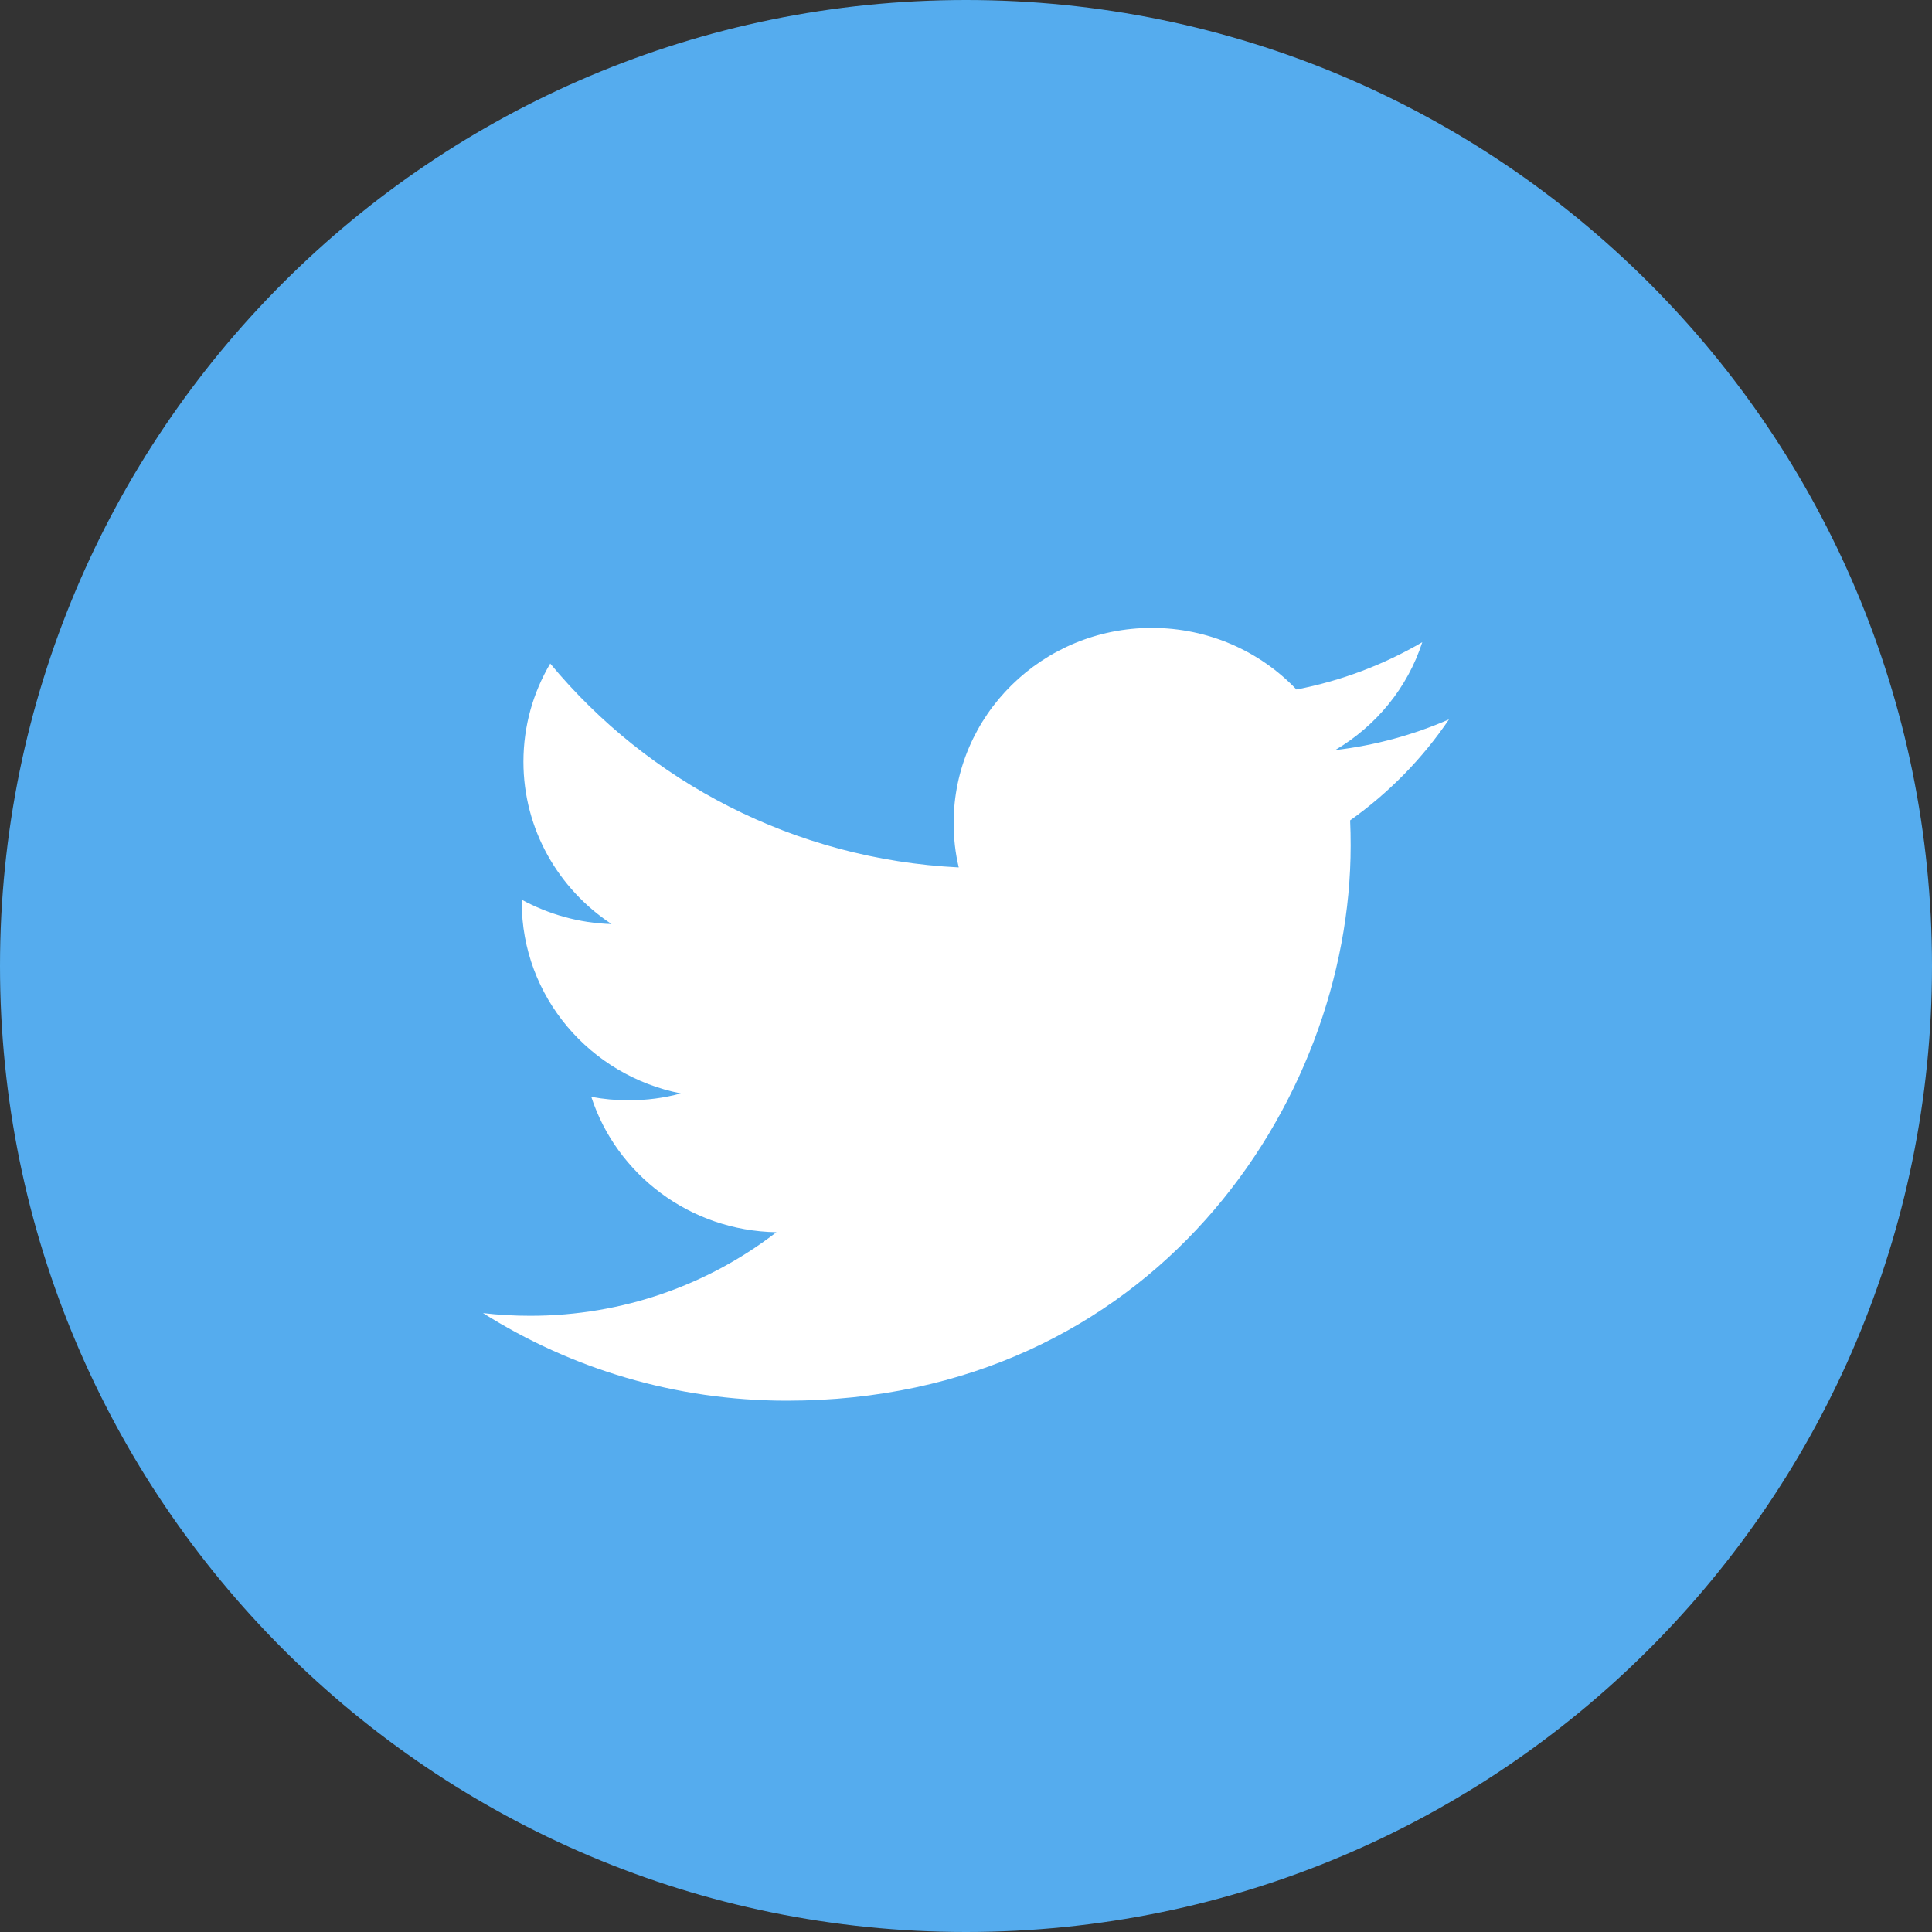 <?xml version="1.0" encoding="UTF-8"?>
<svg width="40px" height="40px" viewBox="0 0 40 40" version="1.1" xmlns="http://www.w3.org/2000/svg" xmlns:xlink="http://www.w3.org/1999/xlink">
    <rect x="0" y="0" width="40" height="40" fill="#333333" stroke="none"/>
    <!-- Generator: sketchtool 41.2 (35397) - http://www.bohemiancoding.com/sketch -->
    <title>8A35E8BB-46C2-4F8A-B55C-16F70D9A14E4</title>
    <desc>Created with sketchtool.</desc>
    <defs></defs>
    <g id="Page-1" stroke="none" stroke-width="1" fill="none" fill-rule="evenodd">
        <g id="Main-Page" transform="translate(-1100, -4020)">
            <g id="Group-21" transform="translate(1040, 4020)">
                <g id="twitter" transform="translate(60, 0)">
                    <path d="M20,40 C31.046,40 40,31.046 40,20 C40,8.954 31.046,0 20,0 C8.954,0 0,8.954 0,20 C0,31.046 8.954,40 20,40 Z" id="Oval-32" fill="#55ACEE"></path>
                    <path d="M30,14.894 C29.264,15.215 28.473,15.433 27.643,15.53 C28.492,15.03 29.142,14.239 29.447,13.296 C28.654,13.759 27.777,14.095 26.841,14.275 C26.094,13.49 25.027,13 23.846,13 C21.581,13 19.744,14.809 19.744,17.039 C19.744,17.356 19.779,17.663 19.85,17.959 C16.441,17.79 13.417,16.183 11.392,13.738 C11.038,14.337 10.837,15.03 10.837,15.771 C10.837,17.171 11.562,18.407 12.662,19.132 C11.991,19.112 11.357,18.929 10.802,18.628 L10.802,18.677 C10.802,20.636 12.217,22.268 14.095,22.638 C13.751,22.733 13.389,22.78 13.014,22.78 C12.749,22.78 12.492,22.756 12.242,22.709 C12.764,24.313 14.278,25.481 16.075,25.512 C14.67,26.596 12.9,27.242 10.979,27.242 C10.648,27.242 10.321,27.224 10,27.186 C11.816,28.331 13.973,29 16.289,29 C23.838,29 27.964,22.846 27.964,17.508 C27.964,17.333 27.961,17.158 27.953,16.985 C28.755,16.415 29.452,15.704 30,14.894" id="Fill-5" fill="#FFFFFF"></path>
                </g>
            </g>
        </g>
    </g>
</svg>